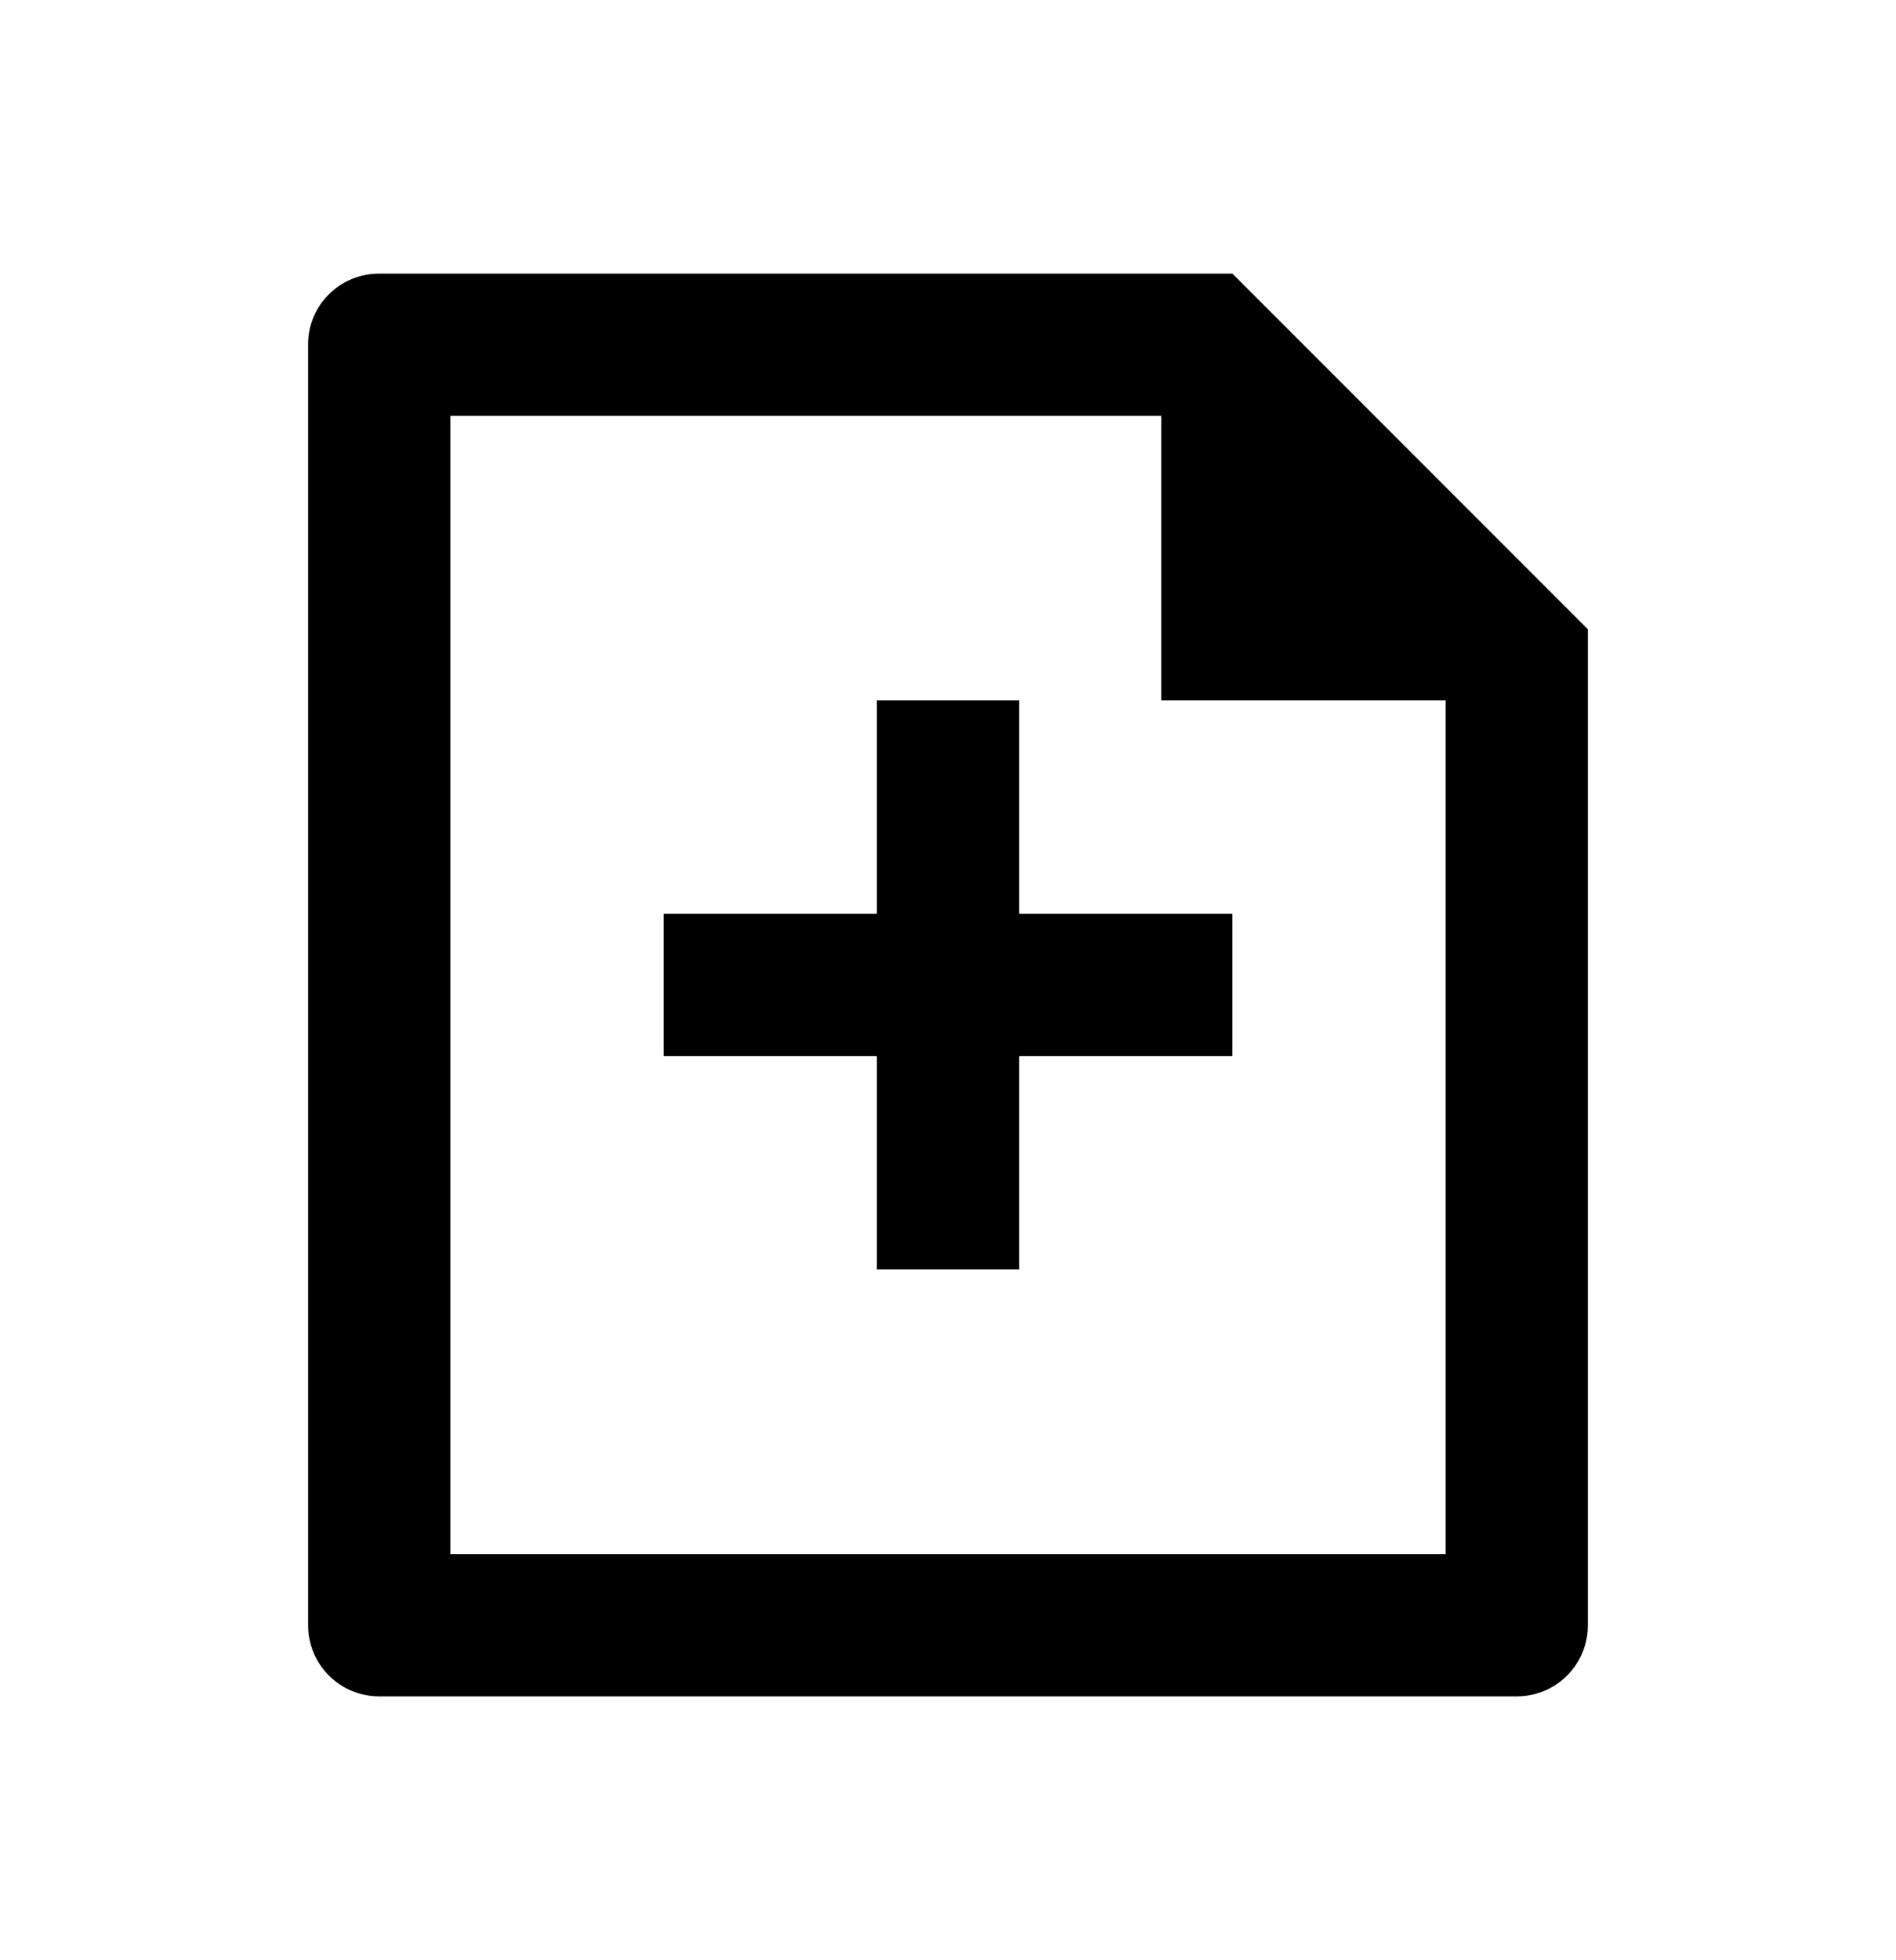 <svg width="30" height="31" viewBox="0 0 30 31" fill="none" xmlns="http://www.w3.org/2000/svg">
<path d="M18.375 6.577H7.125V24.577H22.875V11.077H18.375V6.577ZM4.875 5.443C4.875 4.827 5.378 4.327 5.999 4.327H19.5L25.125 9.952V25.695C25.126 25.842 25.098 25.989 25.042 26.126C24.987 26.262 24.905 26.387 24.801 26.492C24.697 26.598 24.574 26.681 24.438 26.739C24.302 26.796 24.156 26.826 24.008 26.827H5.992C5.697 26.825 5.414 26.707 5.205 26.498C4.996 26.29 4.877 26.007 4.875 25.711V5.443ZM13.875 14.452V11.077H16.125V14.452H19.5V16.702H16.125V20.077H13.875V16.702H10.5V14.452H13.875Z" fill="currentColor"/>
</svg>
